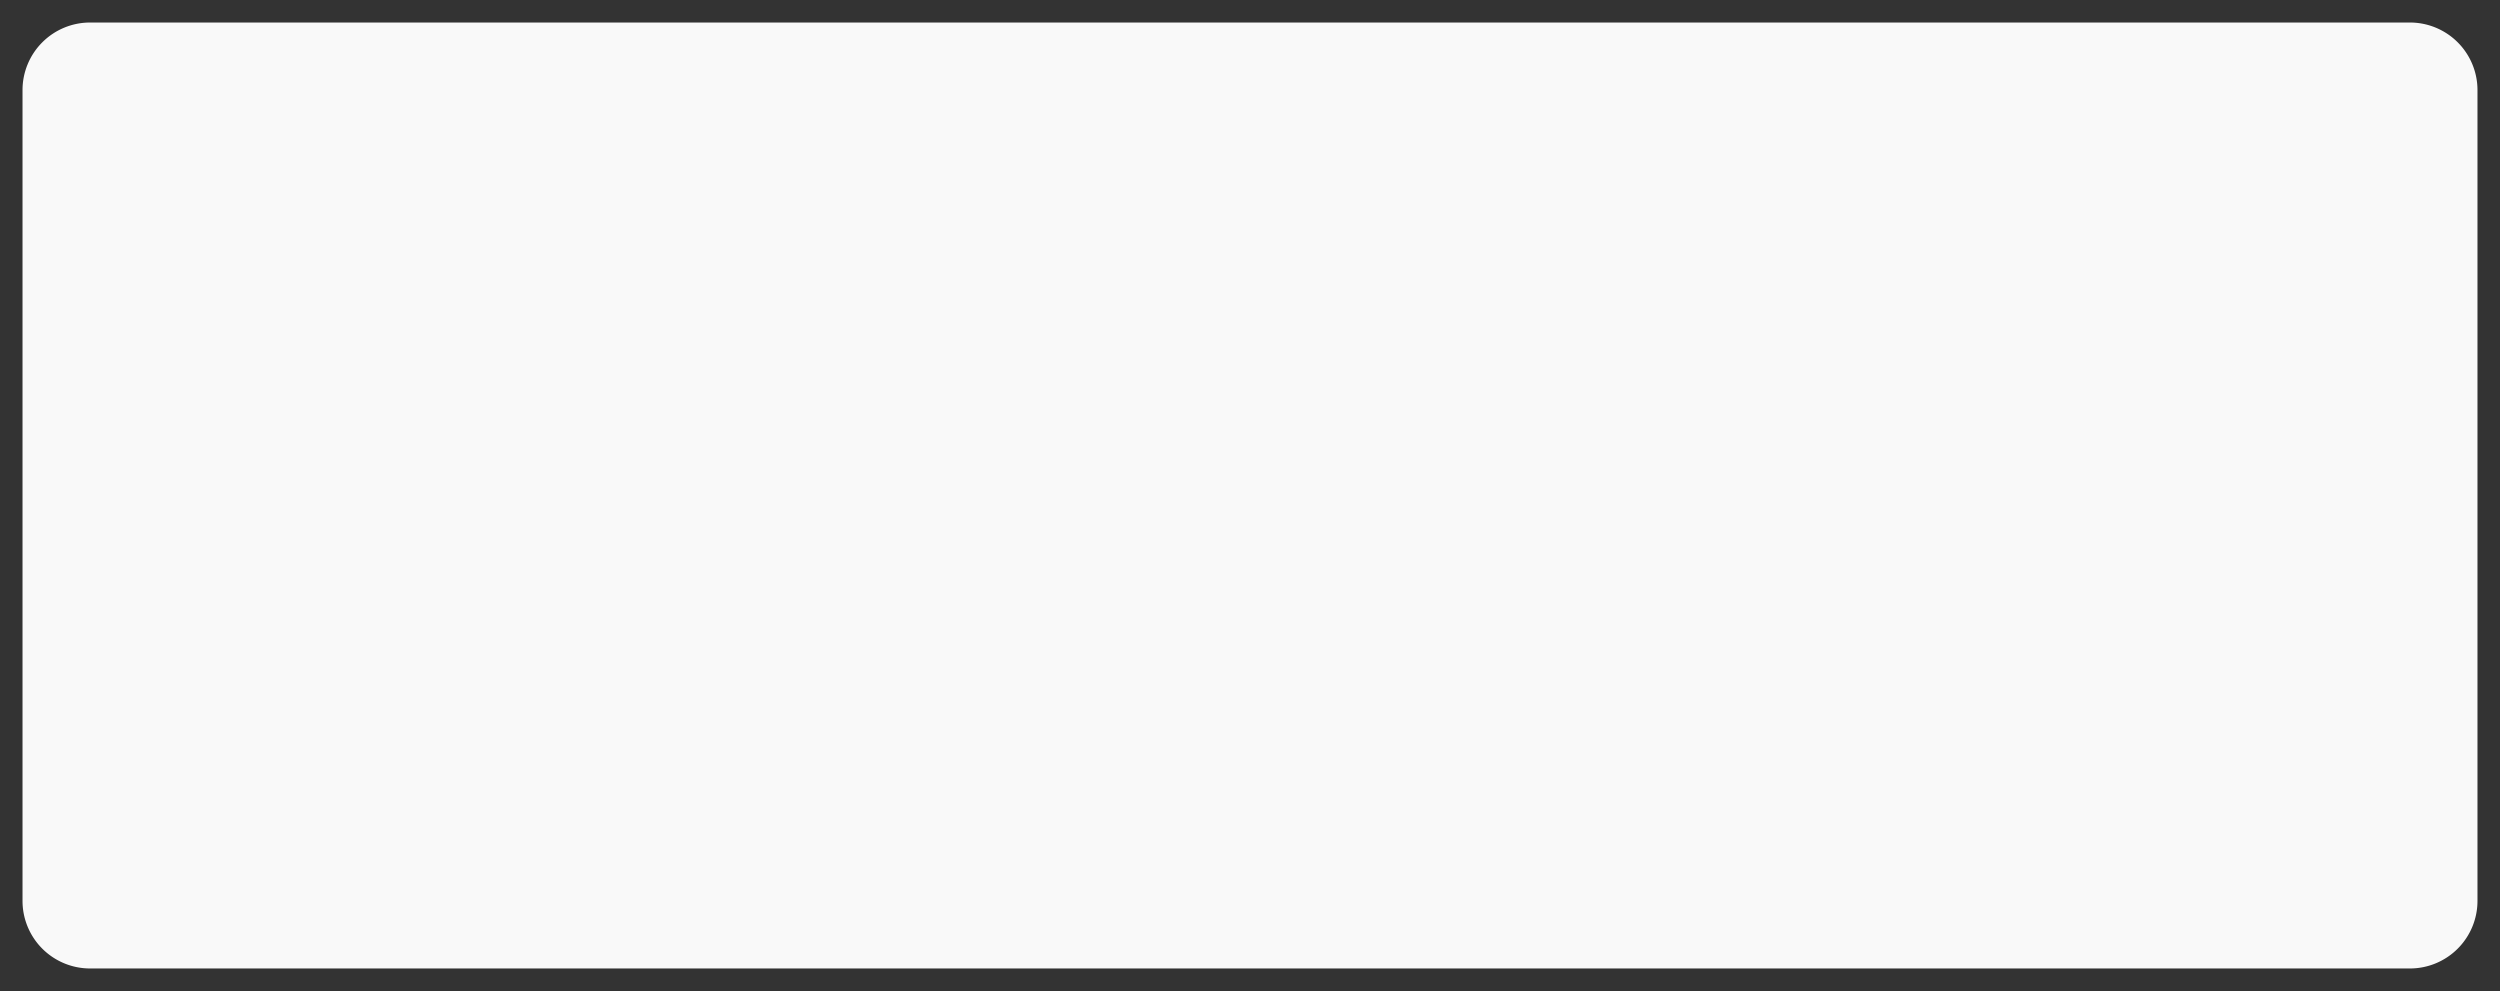 ﻿<?xml version="1.0" encoding="utf-8"?>
<svg version="1.1" xmlns:xlink="http://www.w3.org/1999/xlink" width="111px" height="44px" xmlns="http://www.w3.org/2000/svg">
  <rect width="100%" height="100%" fill="#333333" stroke="none"/>
  <g transform="matrix(1 0 0 1 -151 -175 )">
    <path d="M 152 179  A 3 3 0 0 1 155 176 L 258 176  A 3 3 0 0 1 261 179 L 261 215  A 3 3 0 0 1 258 218 L 155 218  A 3 3 0 0 1 152 215 L 152 179  Z " fill-rule="nonzero" fill="#f9f9f9" stroke="none" />
  </g>
</svg>